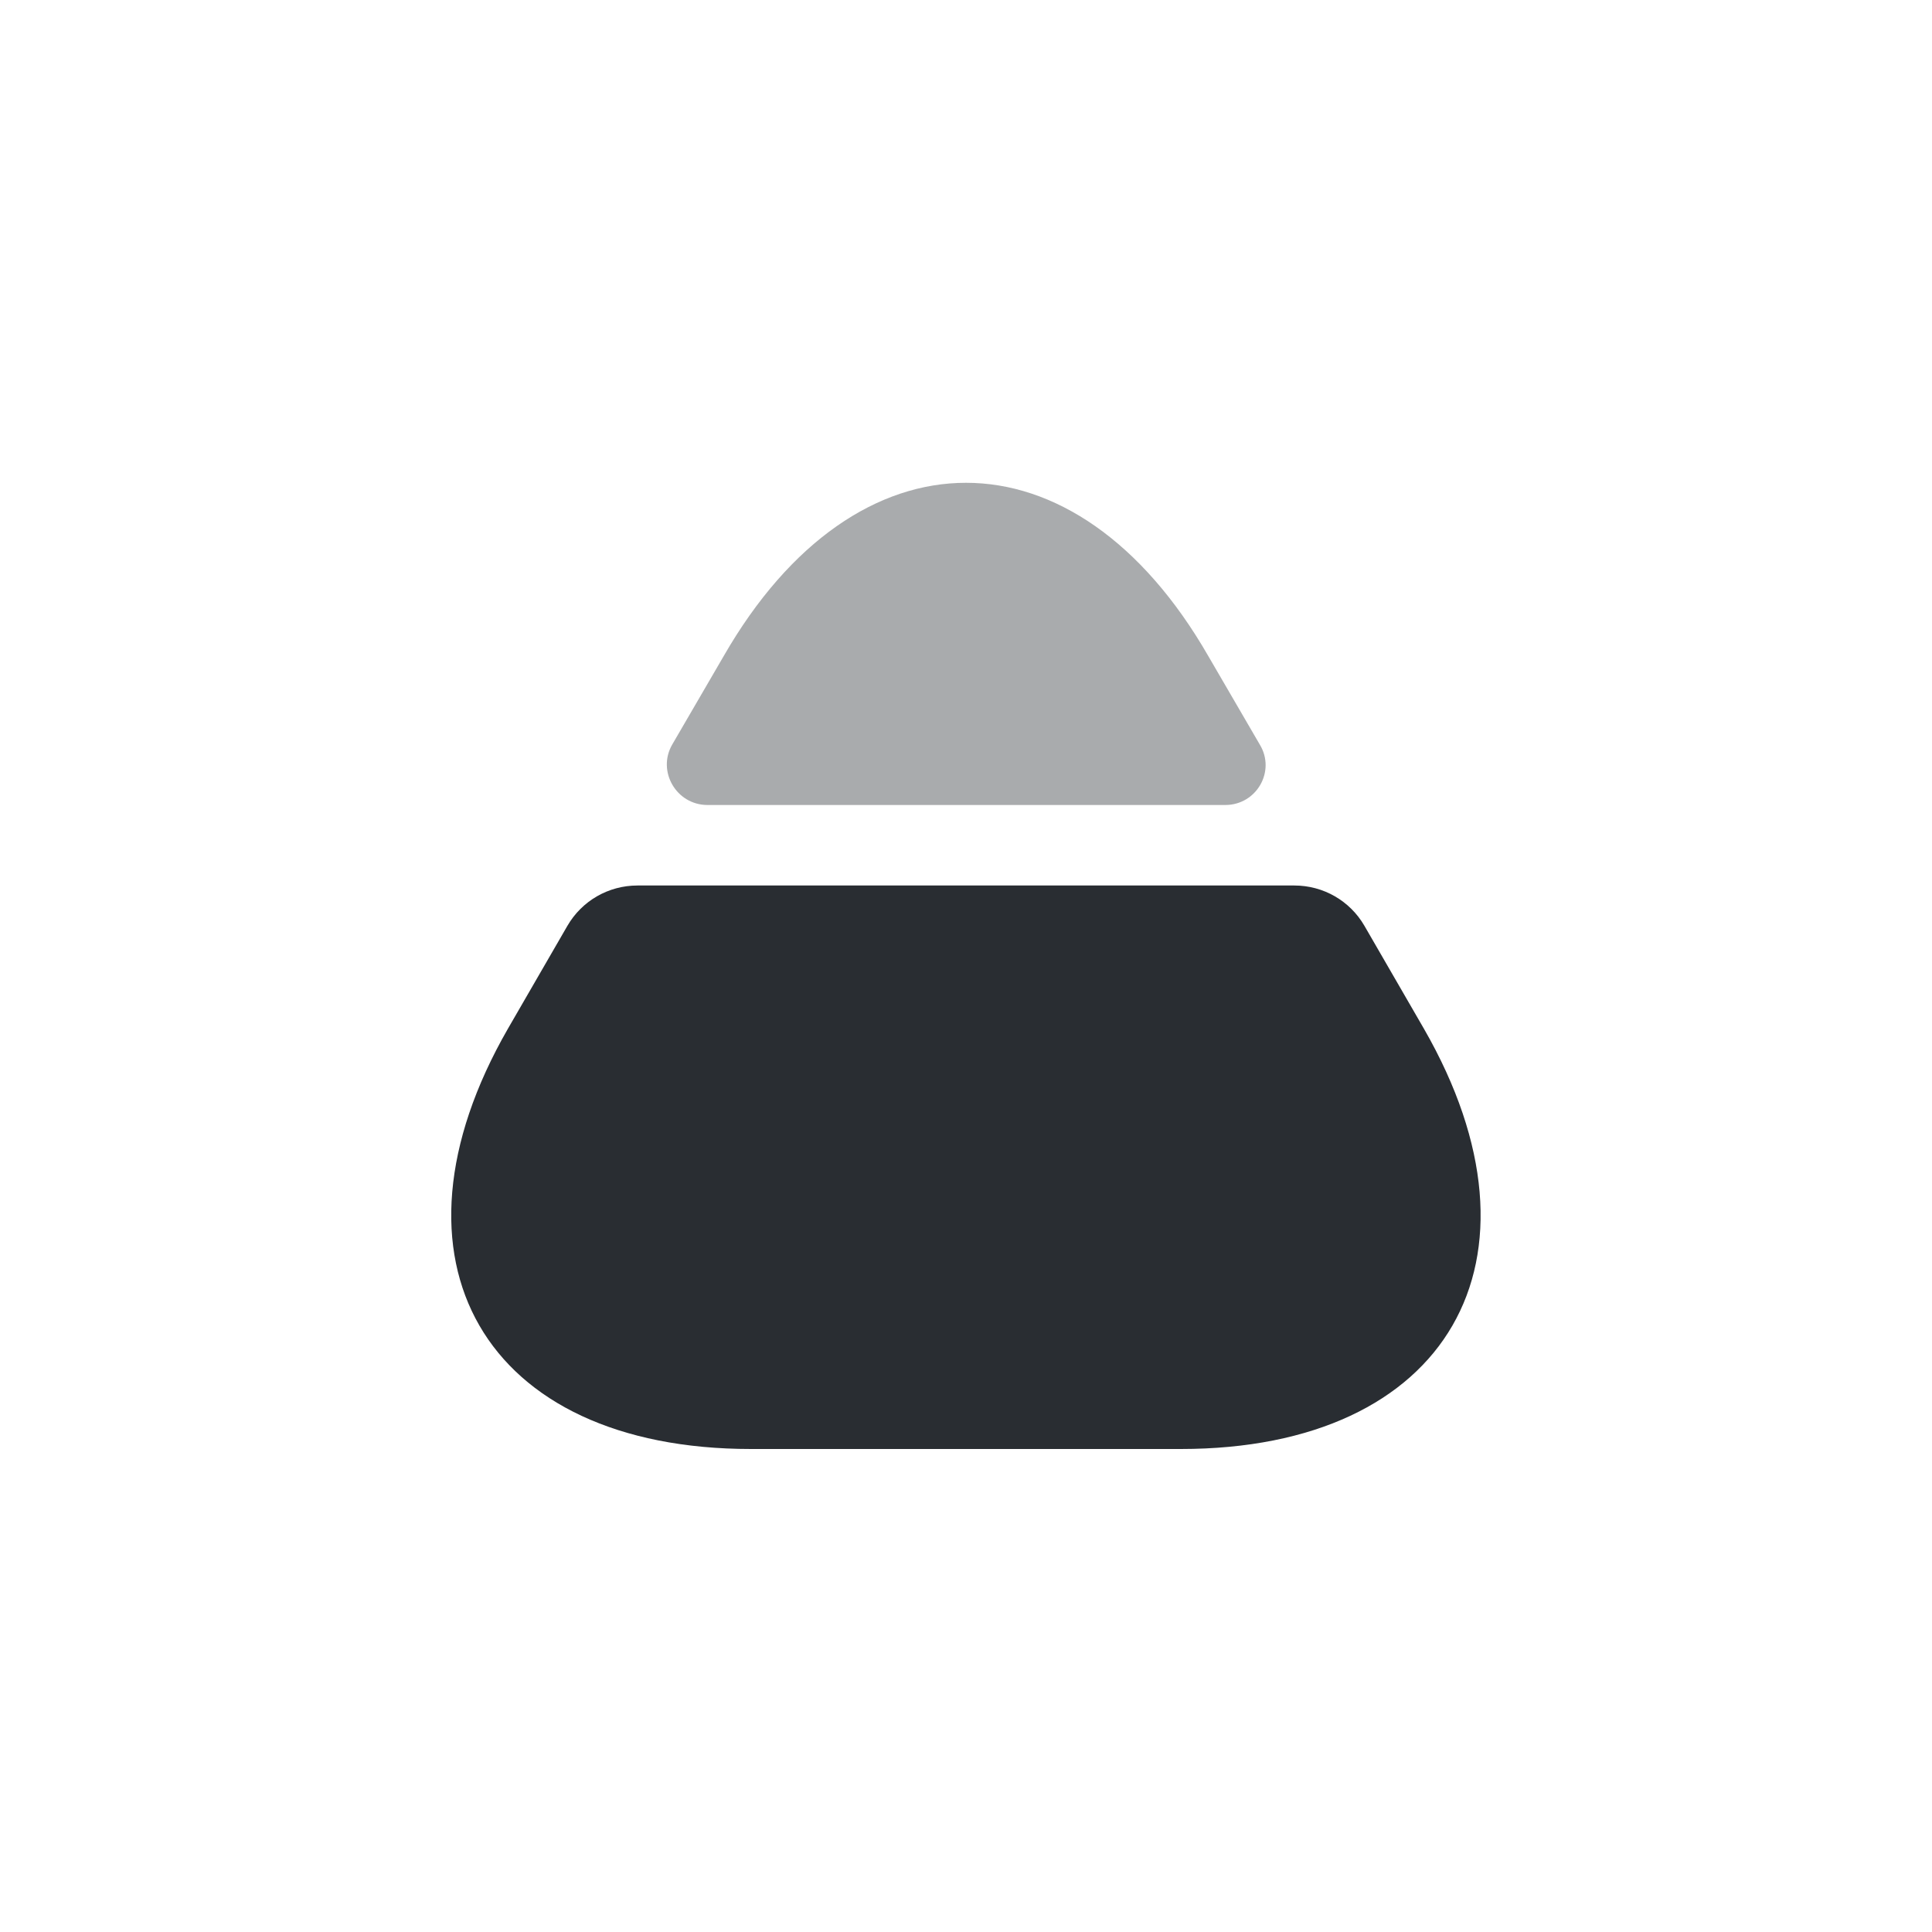 <svg xmlns="http://www.w3.org/2000/svg" width="24" height="24" viewBox="0 0 24 24">
  <defs/>
  <path fill="#292D32" d="M9.329,18 L14.669,18 C17.989,18 19.339,15.65 17.689,12.78 L16.949,11.5 C16.769,11.19 16.439,11 16.079,11 L7.919,11 C7.559,11 7.229,11.19 7.049,11.5 L6.309,12.78 C4.659,15.65 6.009,18 9.329,18 Z"/>
  <path fill="#292D32" opacity="0.4" d="M8.79,10 L15.22,10 C15.61,10 15.85,9.58 15.65,9.25 L15.01,8.15 C13.36,5.28 10.64,5.28 8.99,8.15 L8.35,9.25 C8.16,9.58 8.4,10 8.79,10 Z"/>
</svg>

